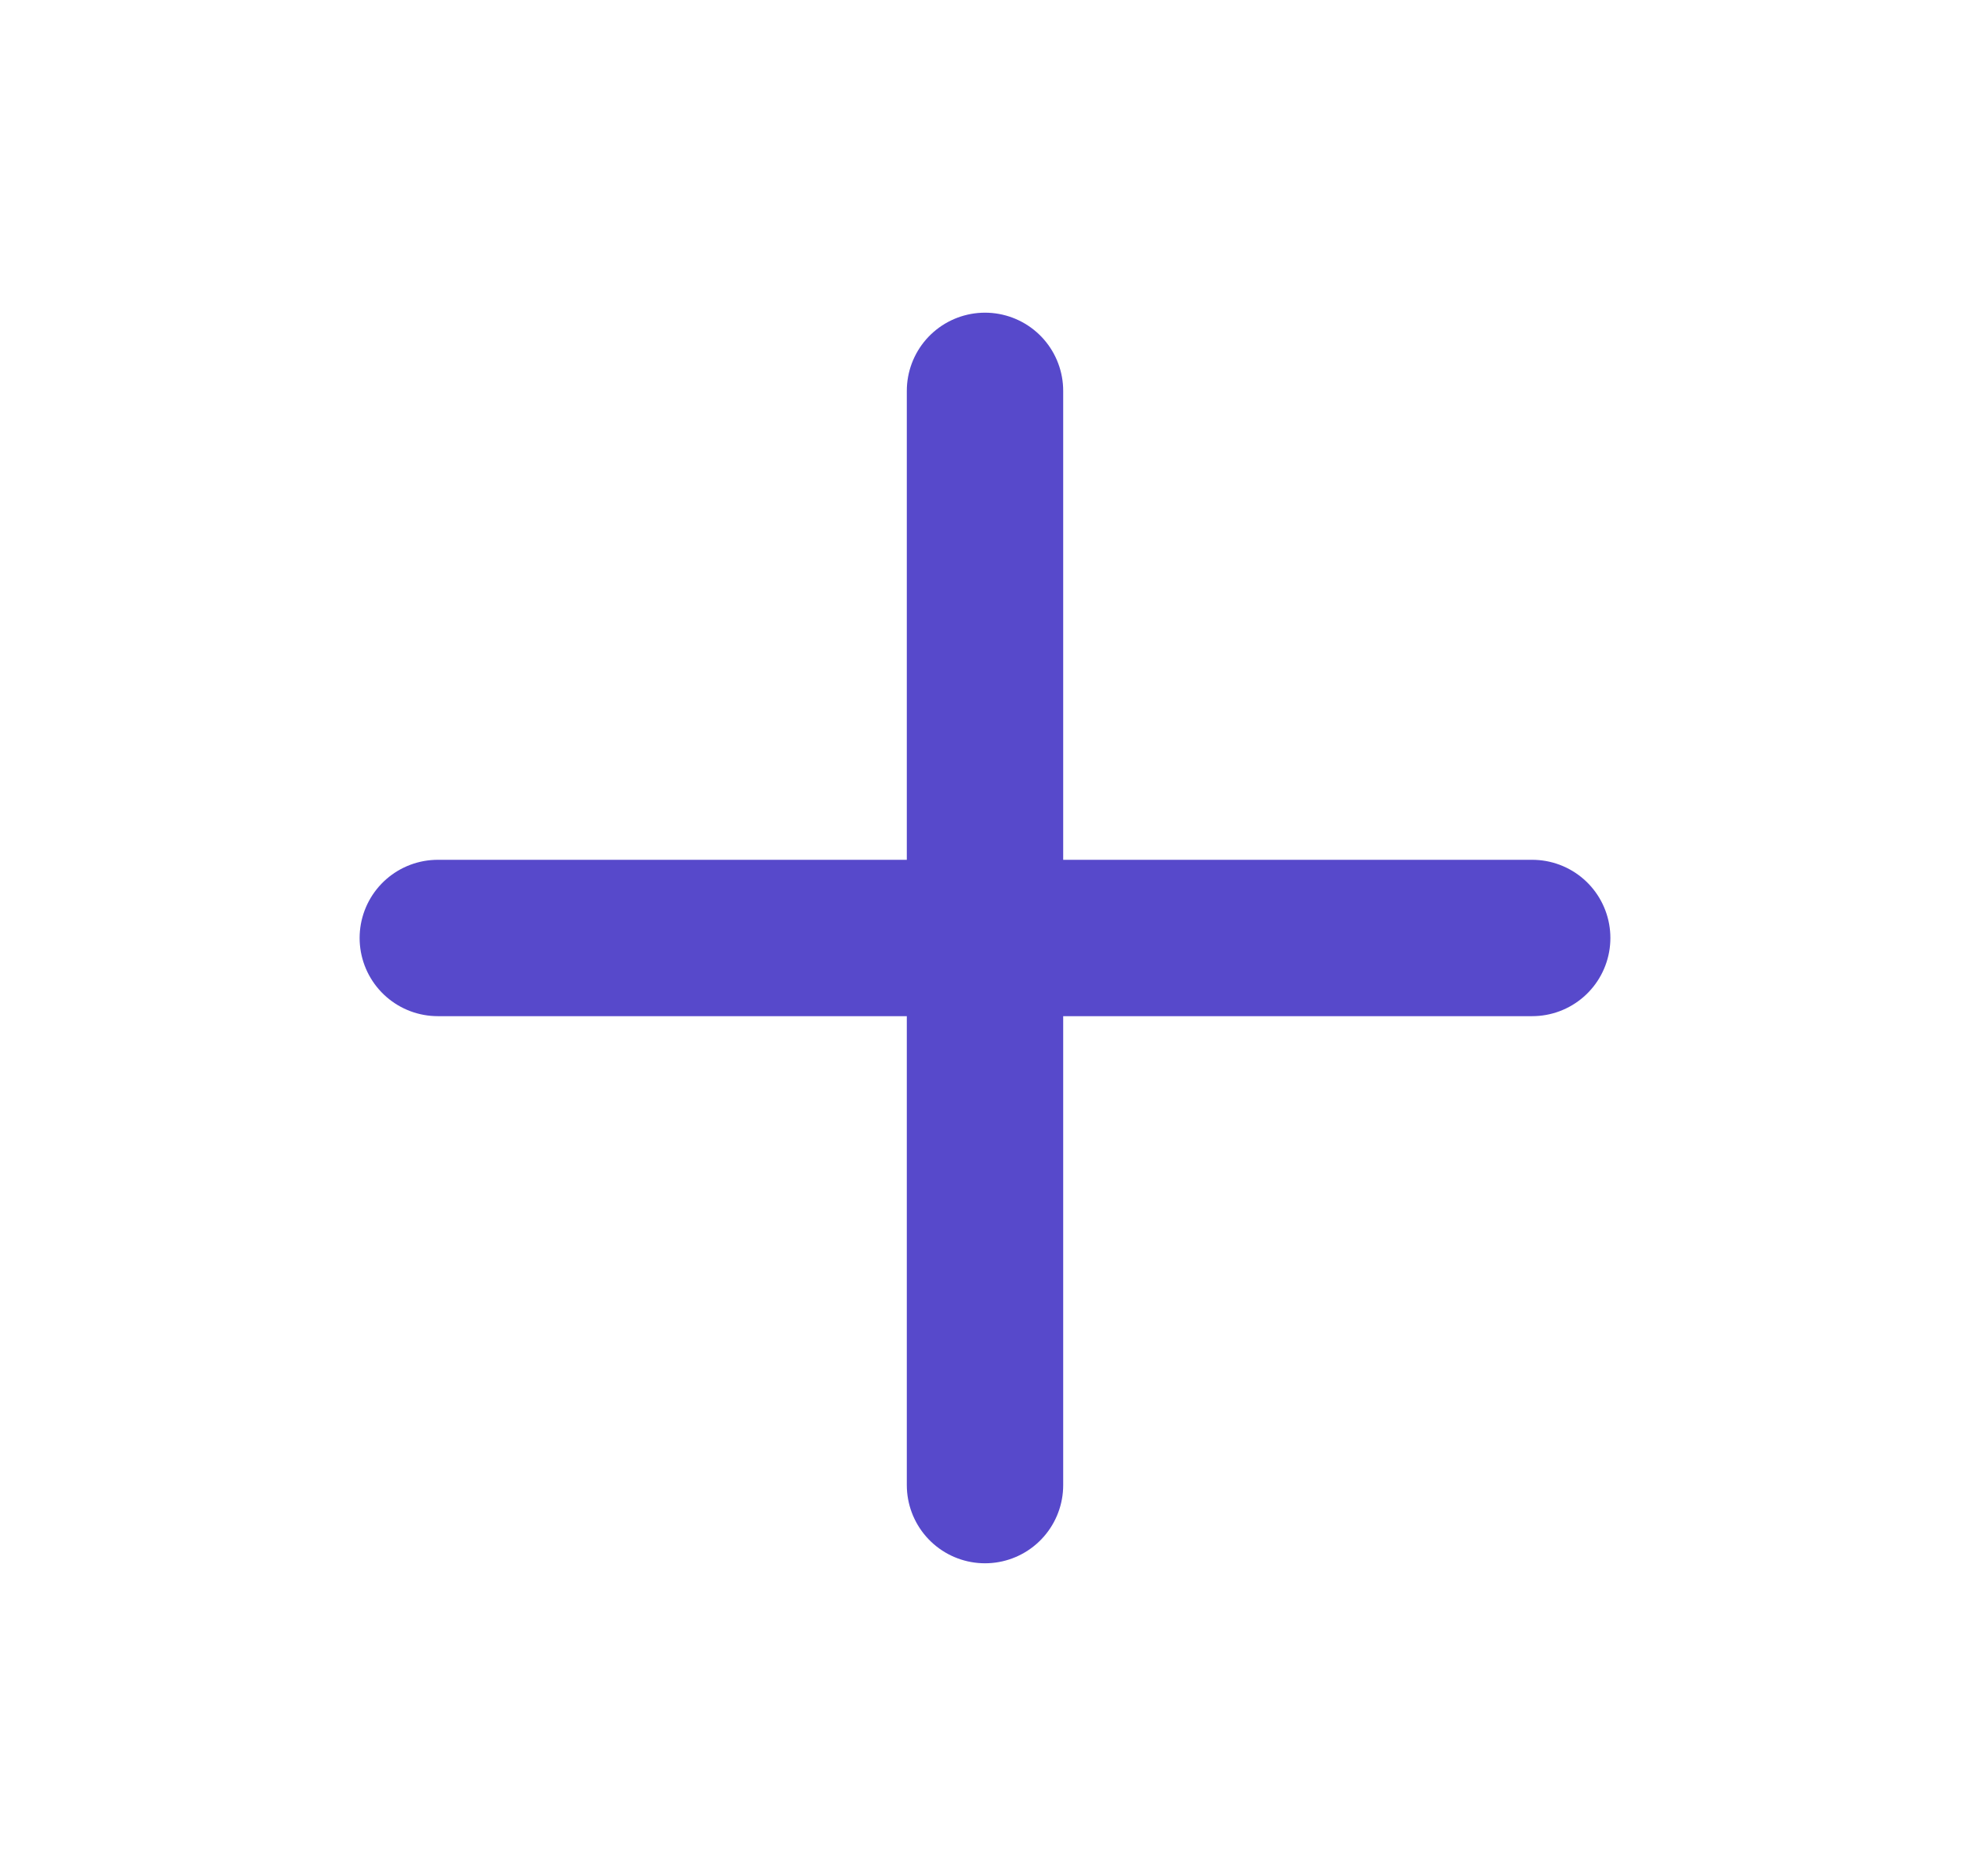 <svg width="21" height="20" viewBox="0 0 21 20" fill="none" xmlns="http://www.w3.org/2000/svg">
<path d="M10.5 4.167V15.833M4.667 10H16.333" stroke="#5749CB" stroke-width="1.667" stroke-linecap="round" stroke-linejoin="round"/>
</svg>
